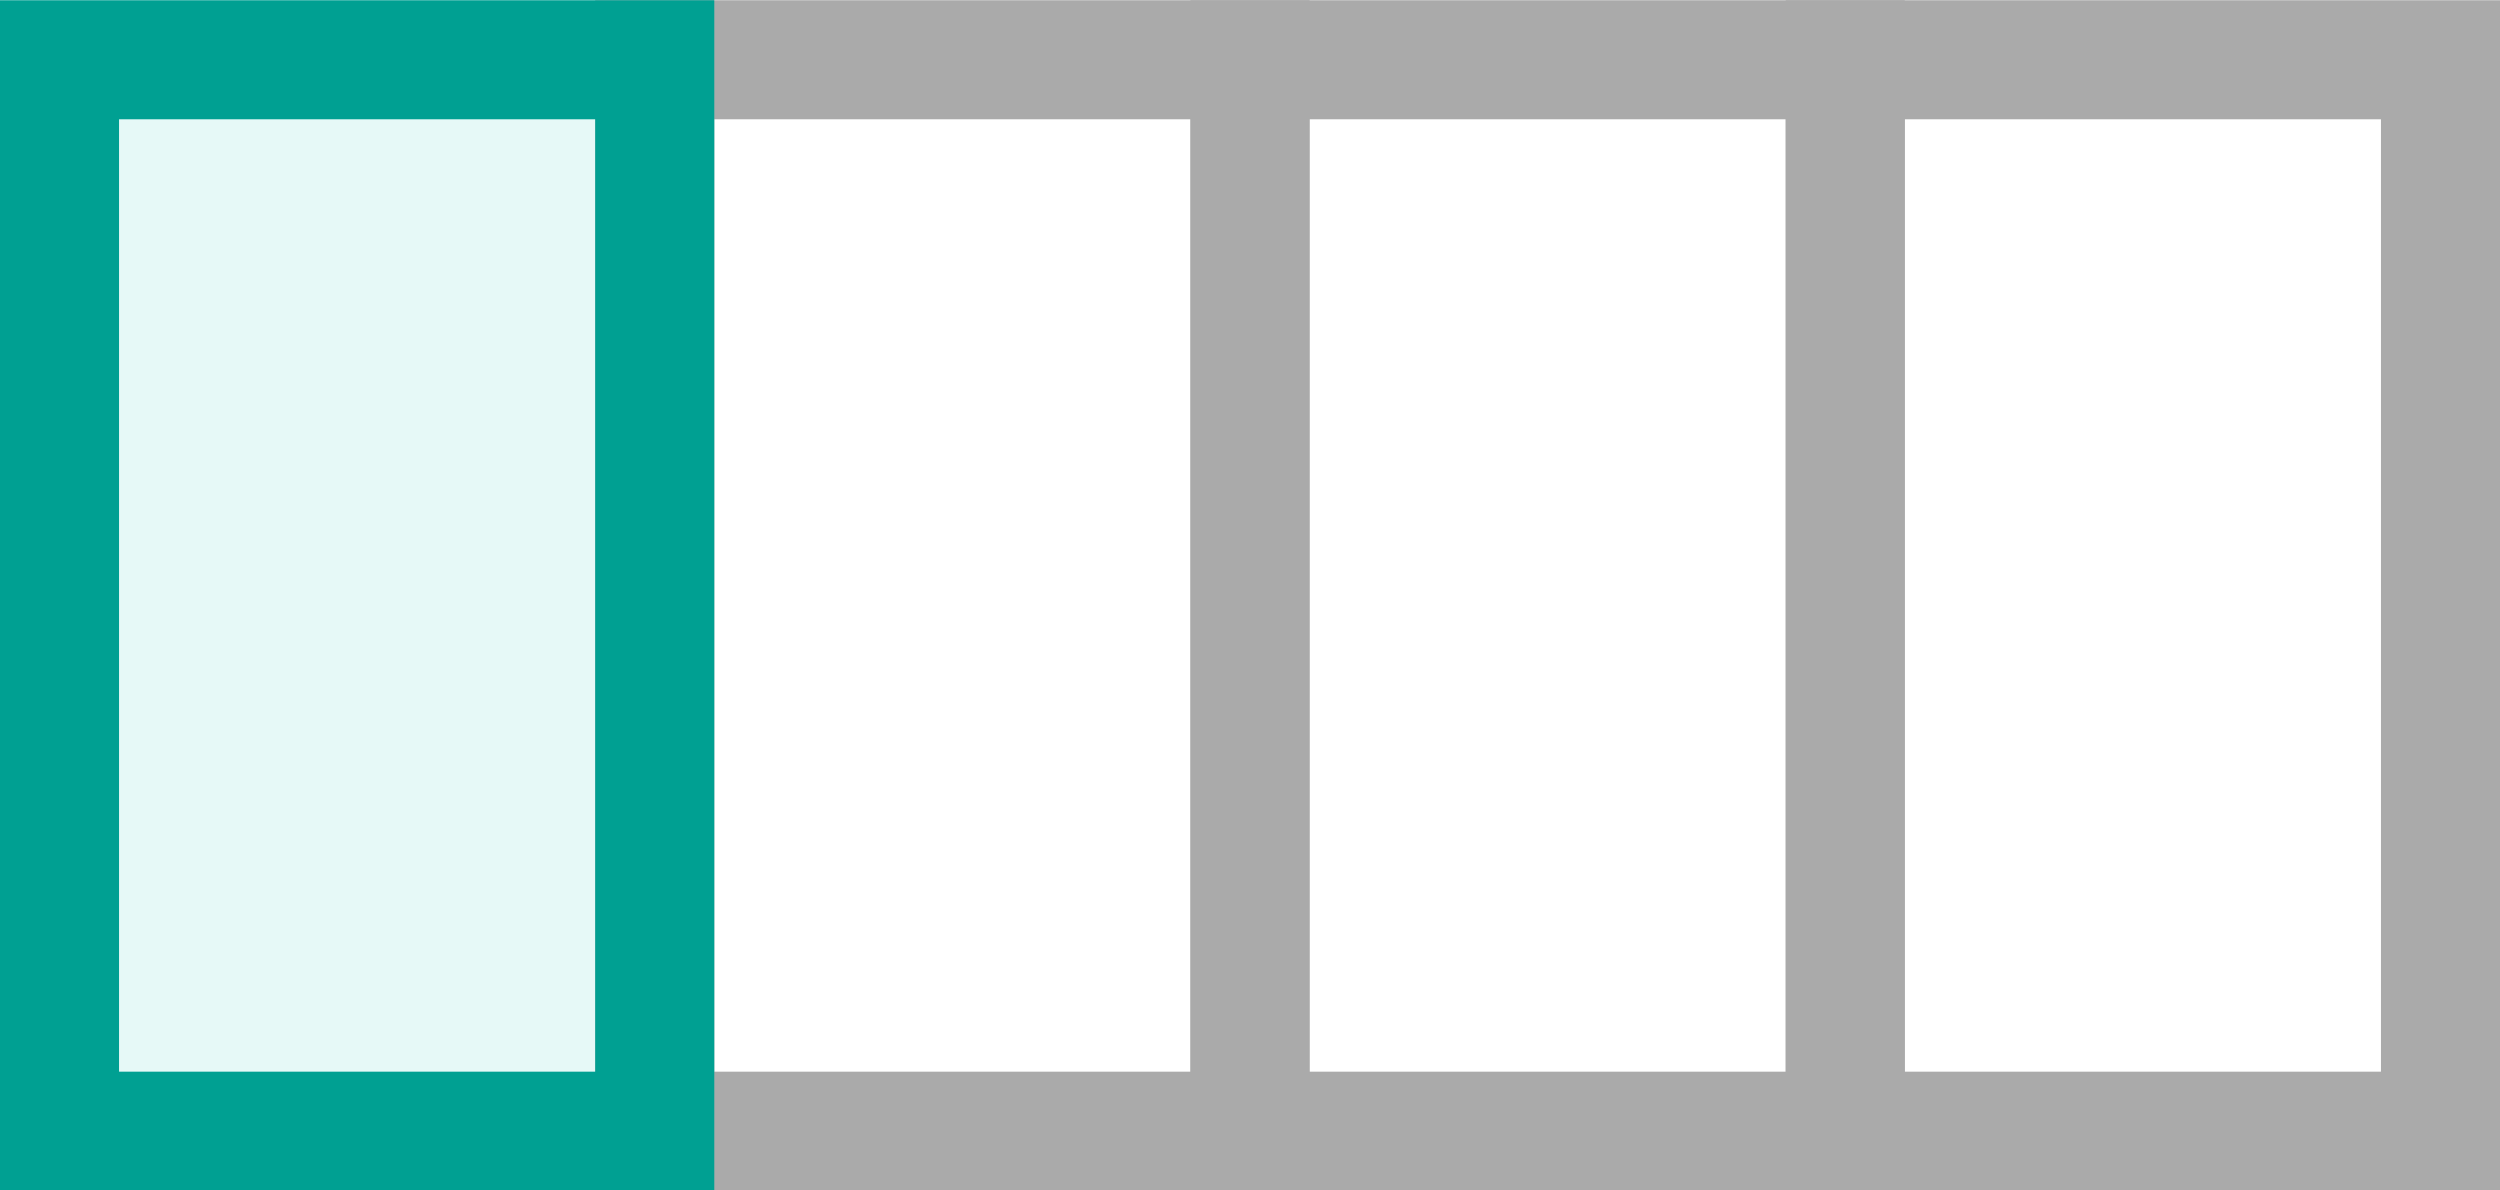 <?xml version="1.0" encoding="UTF-8"?>
<svg width="21px" height="10px" viewBox="0 0 21 10" version="1.1" xmlns="http://www.w3.org/2000/svg" xmlns:xlink="http://www.w3.org/1999/xlink">
    <title>BBBF734F-A10B-4F17-BBB0-ADB48820314A</title>
    <g id="Symbols_assets" stroke="none" stroke-width="1" fill="none" fill-rule="evenodd">
        <g id="Assets" transform="translate(-1462, -664)">
            <g id="icon" transform="translate(1462, 664.002)">
                <rect id="4" stroke="#AAAAAA" x="15.5" y="0.5" width="5" height="9"></rect>
                <rect id="3" stroke="#AAAAAA" x="10.5" y="0.5" width="5" height="9"></rect>
                <rect id="2" stroke="#AAAAAA" x="5.5" y="0.5" width="5" height="9"></rect>
                <rect id="1" stroke="#00A092" fill-opacity="0.1" fill="#00BFAE" x="0.5" y="0.5" width="5" height="9"></rect>
            </g>
        </g>
    </g>
</svg>